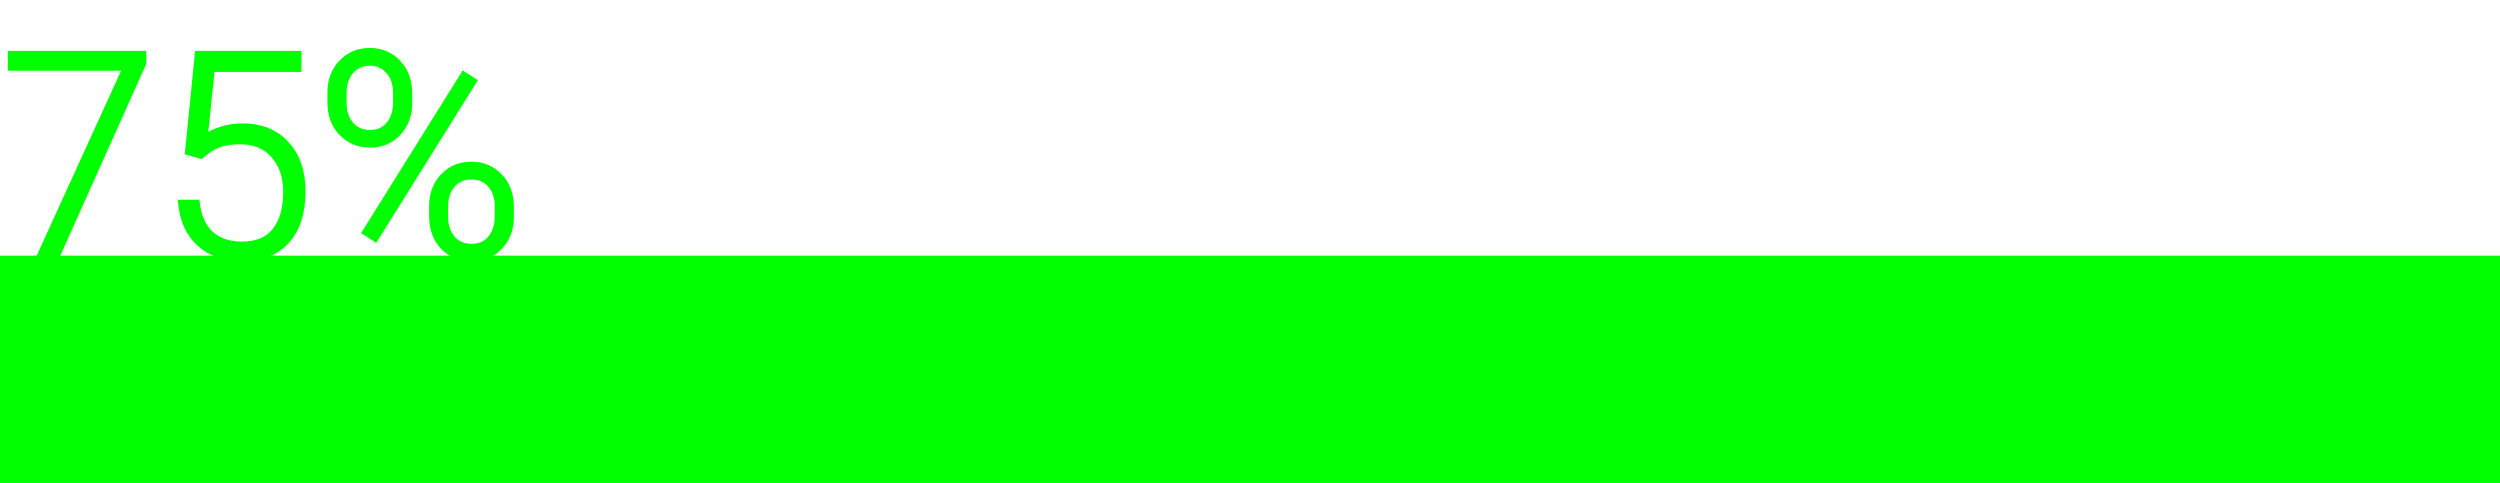 <svg width="88" height="17" viewBox="0 0 88 17" fill="none" xmlns="http://www.w3.org/2000/svg">
<rect y="9" width="88" height="8" fill="#00FF00"/>
<path d="M5.049 2.228L2.012 9H1.401L4.419 2.389L0.376 2.389L0.376 1.891L5.049 1.891V2.228ZM6.611 5.357L6.958 1.891L10.513 1.891V2.433L7.461 2.433L7.212 4.835C7.593 4.575 8.039 4.444 8.55 4.444C9.191 4.444 9.702 4.653 10.083 5.069C10.464 5.486 10.654 6.041 10.654 6.734C10.654 7.483 10.469 8.064 10.098 8.478C9.727 8.891 9.204 9.098 8.53 9.098C7.912 9.098 7.41 8.925 7.026 8.58C6.642 8.235 6.423 7.752 6.367 7.13H6.929C6.984 7.615 7.148 7.983 7.422 8.233C7.695 8.481 8.065 8.604 8.53 8.604C9.038 8.604 9.421 8.443 9.678 8.121C9.938 7.799 10.068 7.34 10.068 6.744C10.068 6.223 9.924 5.798 9.634 5.47C9.344 5.141 8.949 4.977 8.447 4.977C8.171 4.977 7.93 5.012 7.725 5.084C7.52 5.152 7.303 5.287 7.075 5.489L6.611 5.357ZM11.626 3.258C11.626 2.835 11.756 2.485 12.017 2.208C12.28 1.928 12.614 1.788 13.018 1.788C13.421 1.788 13.753 1.928 14.014 2.208C14.277 2.485 14.409 2.844 14.409 3.287V3.634C14.409 4.05 14.279 4.399 14.019 4.679C13.761 4.955 13.431 5.094 13.027 5.094C12.627 5.094 12.293 4.957 12.026 4.684C11.759 4.41 11.626 4.049 11.626 3.6V3.258ZM12.1 3.634C12.1 3.937 12.183 4.186 12.349 4.381C12.518 4.576 12.744 4.674 13.027 4.674C13.304 4.674 13.524 4.576 13.687 4.381C13.852 4.182 13.935 3.927 13.935 3.614V3.258C13.935 2.955 13.851 2.706 13.682 2.511C13.512 2.312 13.291 2.213 13.018 2.213C12.747 2.213 12.526 2.311 12.354 2.506C12.184 2.701 12.1 2.962 12.1 3.287V3.634ZM15.205 7.257C15.205 6.834 15.335 6.484 15.596 6.207C15.859 5.93 16.191 5.792 16.592 5.792C16.992 5.792 17.324 5.93 17.588 6.207C17.855 6.48 17.988 6.842 17.988 7.291V7.638C17.988 8.061 17.856 8.411 17.593 8.688C17.332 8.964 17.002 9.103 16.602 9.103C16.201 9.103 15.867 8.966 15.601 8.692C15.337 8.416 15.205 8.056 15.205 7.613V7.257ZM15.674 7.638C15.674 7.944 15.757 8.194 15.923 8.39C16.092 8.585 16.318 8.683 16.602 8.683C16.881 8.683 17.103 8.585 17.266 8.39C17.432 8.191 17.515 7.932 17.515 7.613V7.257C17.515 6.944 17.43 6.694 17.261 6.505C17.095 6.313 16.872 6.217 16.592 6.217C16.318 6.217 16.097 6.313 15.928 6.505C15.758 6.697 15.674 6.954 15.674 7.276V7.638ZM13.213 8.409L12.847 8.175L16.318 2.618L16.685 2.853L13.213 8.409Z" fill="#00FF00"/>
<path d="M5.049 2.228L5.14 2.268L5.149 2.249V2.228H5.049ZM2.012 9V9.1H2.076L2.103 9.041L2.012 9ZM1.401 9L1.31 8.958L1.246 9.1H1.401V9ZM4.419 2.389L4.51 2.43L4.575 2.289H4.419V2.389ZM0.376 2.389H0.276V2.489H0.376V2.389ZM0.376 1.891V1.791H0.276V1.891H0.376ZM5.049 1.891H5.149V1.791H5.049V1.891ZM4.958 2.187L1.92 8.959L2.103 9.041L5.14 2.268L4.958 2.187ZM2.012 8.9H1.401L1.401 9.1H2.012V8.9ZM1.492 9.042L4.51 2.43L4.328 2.347L1.31 8.958L1.492 9.042ZM4.419 2.289L0.376 2.289V2.489L4.419 2.489V2.289ZM0.476 2.389L0.476 1.891H0.276L0.276 2.389H0.476ZM0.376 1.991L5.049 1.991V1.791L0.376 1.791L0.376 1.991ZM4.949 1.891V2.228H5.149V1.891H4.949ZM6.611 5.357L6.512 5.347L6.503 5.431L6.584 5.454L6.611 5.357ZM6.958 1.891V1.791H6.868L6.859 1.881L6.958 1.891ZM10.513 1.891H10.613V1.791H10.513V1.891ZM10.513 2.433V2.533H10.613V2.433H10.513ZM7.461 2.433V2.333H7.371L7.361 2.422L7.461 2.433ZM7.212 4.835L7.112 4.825L7.09 5.039L7.268 4.918L7.212 4.835ZM6.367 7.13V7.03H6.258L6.268 7.139L6.367 7.13ZM6.929 7.13L7.028 7.119L7.018 7.03H6.929V7.13ZM7.422 8.233L7.354 8.307L7.355 8.308L7.422 8.233ZM9.678 8.121L9.6 8.058L9.6 8.059L9.678 8.121ZM7.725 5.084L7.756 5.179L7.758 5.178L7.725 5.084ZM7.075 5.489L7.048 5.585L7.101 5.6L7.141 5.564L7.075 5.489ZM6.711 5.367L7.058 1.901L6.859 1.881L6.512 5.347L6.711 5.367ZM6.958 1.991L10.513 1.991V1.791L6.958 1.791V1.991ZM10.413 1.891V2.433H10.613V1.891H10.413ZM10.513 2.333L7.461 2.333V2.533L10.513 2.533V2.333ZM7.361 2.422L7.112 4.825L7.311 4.845L7.56 2.443L7.361 2.422ZM7.268 4.918C7.631 4.67 8.057 4.544 8.55 4.544V4.344C8.021 4.344 7.555 4.479 7.155 4.752L7.268 4.918ZM8.55 4.544C9.167 4.544 9.65 4.744 10.009 5.137L10.157 5.002C9.754 4.562 9.215 4.344 8.55 4.344V4.544ZM10.009 5.137C10.37 5.531 10.554 6.06 10.554 6.734H10.754C10.754 6.022 10.558 5.441 10.157 5.002L10.009 5.137ZM10.554 6.734C10.554 7.467 10.373 8.021 10.023 8.411L10.172 8.544C10.565 8.107 10.754 7.499 10.754 6.734H10.554ZM10.023 8.411C9.675 8.799 9.182 8.998 8.53 8.998V9.198C9.226 9.198 9.778 8.983 10.172 8.544L10.023 8.411ZM8.53 8.998C7.931 8.998 7.455 8.831 7.093 8.506L6.96 8.654C7.366 9.019 7.892 9.198 8.53 9.198V8.998ZM7.093 8.506C6.732 8.181 6.52 7.723 6.467 7.121L6.268 7.139C6.325 7.78 6.553 8.289 6.96 8.654L7.093 8.506ZM6.367 7.23H6.929V7.03H6.367V7.23ZM6.829 7.141C6.887 7.642 7.058 8.036 7.354 8.307L7.489 8.16C7.239 7.93 7.082 7.587 7.028 7.119L6.829 7.141ZM7.355 8.308C7.651 8.576 8.047 8.704 8.53 8.704V8.504C8.083 8.504 7.74 8.386 7.489 8.159L7.355 8.308ZM8.53 8.704C9.061 8.704 9.475 8.535 9.756 8.183L9.6 8.059C9.366 8.352 9.015 8.504 8.53 8.504V8.704ZM9.756 8.184C10.035 7.838 10.168 7.353 10.168 6.744H9.968C9.968 7.327 9.841 7.76 9.6 8.058L9.756 8.184ZM10.168 6.744C10.168 6.204 10.018 5.754 9.709 5.404L9.559 5.536C9.829 5.843 9.968 6.243 9.968 6.744H10.168ZM9.709 5.404C9.397 5.05 8.973 4.877 8.447 4.877V5.077C8.924 5.077 9.291 5.232 9.559 5.536L9.709 5.404ZM8.447 4.877C8.162 4.877 7.91 4.913 7.692 4.99L7.758 5.178C7.95 5.111 8.179 5.077 8.447 5.077V4.877ZM7.693 4.989C7.471 5.063 7.243 5.207 7.009 5.414L7.141 5.564C7.363 5.368 7.568 5.242 7.756 5.179L7.693 4.989ZM7.103 5.393L6.639 5.261L6.584 5.454L7.048 5.585L7.103 5.393ZM12.017 2.208L11.944 2.139L11.944 2.139L12.017 2.208ZM14.014 2.208L13.94 2.276L13.941 2.277L14.014 2.208ZM14.019 4.679L13.945 4.611L13.945 4.611L14.019 4.679ZM12.349 4.381L12.272 4.446L12.273 4.446L12.349 4.381ZM13.687 4.381L13.61 4.317L13.61 4.317L13.687 4.381ZM13.682 2.511L13.605 2.576L13.606 2.576L13.682 2.511ZM12.354 2.506L12.279 2.44L12.278 2.44L12.354 2.506ZM15.596 6.207L15.523 6.138L15.523 6.138L15.596 6.207ZM17.588 6.207L17.515 6.276L17.516 6.277L17.588 6.207ZM17.593 8.688L17.52 8.619L17.52 8.619L17.593 8.688ZM15.601 8.692L15.528 8.761L15.529 8.762L15.601 8.692ZM15.923 8.39L15.847 8.454L15.847 8.455L15.923 8.39ZM17.266 8.39L17.189 8.326L17.189 8.326L17.266 8.39ZM17.261 6.505L17.185 6.57L17.186 6.572L17.261 6.505ZM15.928 6.505L15.853 6.439L15.928 6.505ZM13.213 8.409L13.159 8.493L13.244 8.548L13.298 8.462L13.213 8.409ZM12.847 8.175L12.762 8.122L12.71 8.206L12.793 8.259L12.847 8.175ZM16.318 2.618L16.372 2.534L16.287 2.479L16.234 2.565L16.318 2.618ZM16.685 2.853L16.769 2.906L16.822 2.822L16.738 2.768L16.685 2.853ZM11.726 3.258C11.726 2.857 11.848 2.533 12.089 2.277L11.944 2.139C11.664 2.437 11.526 2.812 11.526 3.258H11.726ZM12.089 2.277C12.333 2.018 12.64 1.888 13.018 1.888V1.688C12.588 1.688 12.227 1.838 11.944 2.139L12.089 2.277ZM13.018 1.888C13.395 1.888 13.7 2.018 13.941 2.276L14.087 2.14C13.806 1.838 13.447 1.688 13.018 1.688V1.888ZM13.941 2.277C14.184 2.532 14.309 2.866 14.309 3.287H14.509C14.509 2.823 14.37 2.437 14.086 2.139L13.941 2.277ZM14.309 3.287V3.634H14.509V3.287H14.309ZM14.309 3.634C14.309 4.028 14.187 4.351 13.945 4.611L14.092 4.747C14.371 4.447 14.509 4.073 14.509 3.634H14.309ZM13.945 4.611C13.709 4.865 13.405 4.994 13.027 4.994V5.194C13.457 5.194 13.814 5.045 14.092 4.747L13.945 4.611ZM13.027 4.994C12.652 4.994 12.345 4.867 12.098 4.614L11.955 4.753C12.242 5.047 12.601 5.194 13.027 5.194V4.994ZM12.098 4.614C11.852 4.362 11.726 4.028 11.726 3.6H11.526C11.526 4.07 11.666 4.458 11.955 4.753L12.098 4.614ZM11.726 3.6V3.258H11.526V3.6H11.726ZM12 3.634C12 3.956 12.088 4.229 12.272 4.446L12.425 4.316C12.277 4.142 12.2 3.917 12.2 3.634H12ZM12.273 4.446C12.463 4.666 12.718 4.774 13.027 4.774V4.574C12.77 4.574 12.572 4.487 12.424 4.315L12.273 4.446ZM13.027 4.774C13.331 4.774 13.58 4.665 13.763 4.445L13.61 4.317C13.468 4.487 13.277 4.574 13.027 4.574V4.774ZM13.763 4.445C13.947 4.225 14.036 3.945 14.036 3.614H13.835C13.835 3.908 13.758 4.14 13.61 4.317L13.763 4.445ZM14.036 3.614V3.258H13.835V3.614H14.036ZM14.036 3.258C14.036 2.935 13.945 2.662 13.757 2.445L13.606 2.576C13.757 2.75 13.835 2.975 13.835 3.258H14.036ZM13.758 2.446C13.569 2.224 13.319 2.113 13.018 2.113V2.313C13.263 2.313 13.456 2.401 13.605 2.576L13.758 2.446ZM13.018 2.113C12.72 2.113 12.471 2.222 12.279 2.44L12.428 2.572C12.581 2.399 12.775 2.313 13.018 2.313V2.113ZM12.278 2.44C12.089 2.658 12 2.944 12 3.287H12.2C12.2 2.979 12.279 2.744 12.429 2.571L12.278 2.44ZM12 3.287V3.634H12.2V3.287H12ZM15.305 7.257C15.305 6.856 15.428 6.532 15.668 6.276L15.523 6.138C15.243 6.436 15.105 6.811 15.105 7.257H15.305ZM15.668 6.276C15.912 6.02 16.217 5.892 16.592 5.892V5.692C16.166 5.692 15.807 5.841 15.523 6.138L15.668 6.276ZM16.592 5.892C16.966 5.892 17.272 6.02 17.515 6.276L17.66 6.138C17.377 5.841 17.018 5.692 16.592 5.692V5.892ZM17.516 6.277C17.762 6.528 17.888 6.863 17.888 7.291H18.088C18.088 6.821 17.948 6.433 17.659 6.137L17.516 6.277ZM17.888 7.291V7.638H18.088V7.291H17.888ZM17.888 7.638C17.888 8.038 17.764 8.362 17.52 8.619L17.665 8.756C17.948 8.459 18.088 8.084 18.088 7.638H17.888ZM17.52 8.619C17.279 8.874 16.976 9.003 16.602 9.003V9.203C17.028 9.203 17.385 9.054 17.666 8.756L17.52 8.619ZM16.602 9.003C16.227 9.003 15.919 8.876 15.672 8.623L15.529 8.762C15.816 9.056 16.176 9.203 16.602 9.203V9.003ZM15.673 8.623C15.43 8.368 15.305 8.035 15.305 7.613H15.105C15.105 8.077 15.244 8.463 15.528 8.761L15.673 8.623ZM15.305 7.613V7.257H15.105V7.613H15.305ZM15.574 7.638C15.574 7.963 15.662 8.238 15.847 8.454L15.999 8.325C15.851 8.151 15.774 7.925 15.774 7.638H15.574ZM15.847 8.455C16.038 8.675 16.293 8.783 16.602 8.783V8.583C16.344 8.583 16.147 8.495 15.998 8.324L15.847 8.455ZM16.602 8.783C16.908 8.783 17.159 8.674 17.342 8.454L17.189 8.326C17.047 8.496 16.855 8.583 16.602 8.583V8.783ZM17.342 8.454C17.527 8.233 17.615 7.95 17.615 7.613H17.415C17.415 7.914 17.337 8.149 17.189 8.326L17.342 8.454ZM17.615 7.613V7.257H17.415V7.613H17.615ZM17.615 7.257C17.615 6.926 17.524 6.649 17.335 6.438L17.186 6.572C17.335 6.738 17.415 6.963 17.415 7.257H17.615ZM17.336 6.439C17.149 6.223 16.897 6.117 16.592 6.117V6.317C16.846 6.317 17.04 6.403 17.185 6.57L17.336 6.439ZM16.592 6.117C16.292 6.117 16.042 6.224 15.853 6.439L16.003 6.571C16.152 6.402 16.345 6.317 16.592 6.317V6.117ZM15.853 6.439C15.664 6.653 15.574 6.936 15.574 7.276H15.774C15.774 6.972 15.853 6.74 16.003 6.571L15.853 6.439ZM15.574 7.276V7.638H15.774V7.276H15.574ZM13.267 8.325L12.901 8.091L12.793 8.259L13.159 8.493L13.267 8.325ZM12.931 8.228L16.403 2.671L16.234 2.565L12.762 8.122L12.931 8.228ZM16.265 2.702L16.631 2.937L16.738 2.768L16.372 2.534L16.265 2.702ZM16.6 2.8L13.128 8.356L13.298 8.462L16.769 2.906L16.6 2.8Z" fill="#00FF00"/>
</svg>

